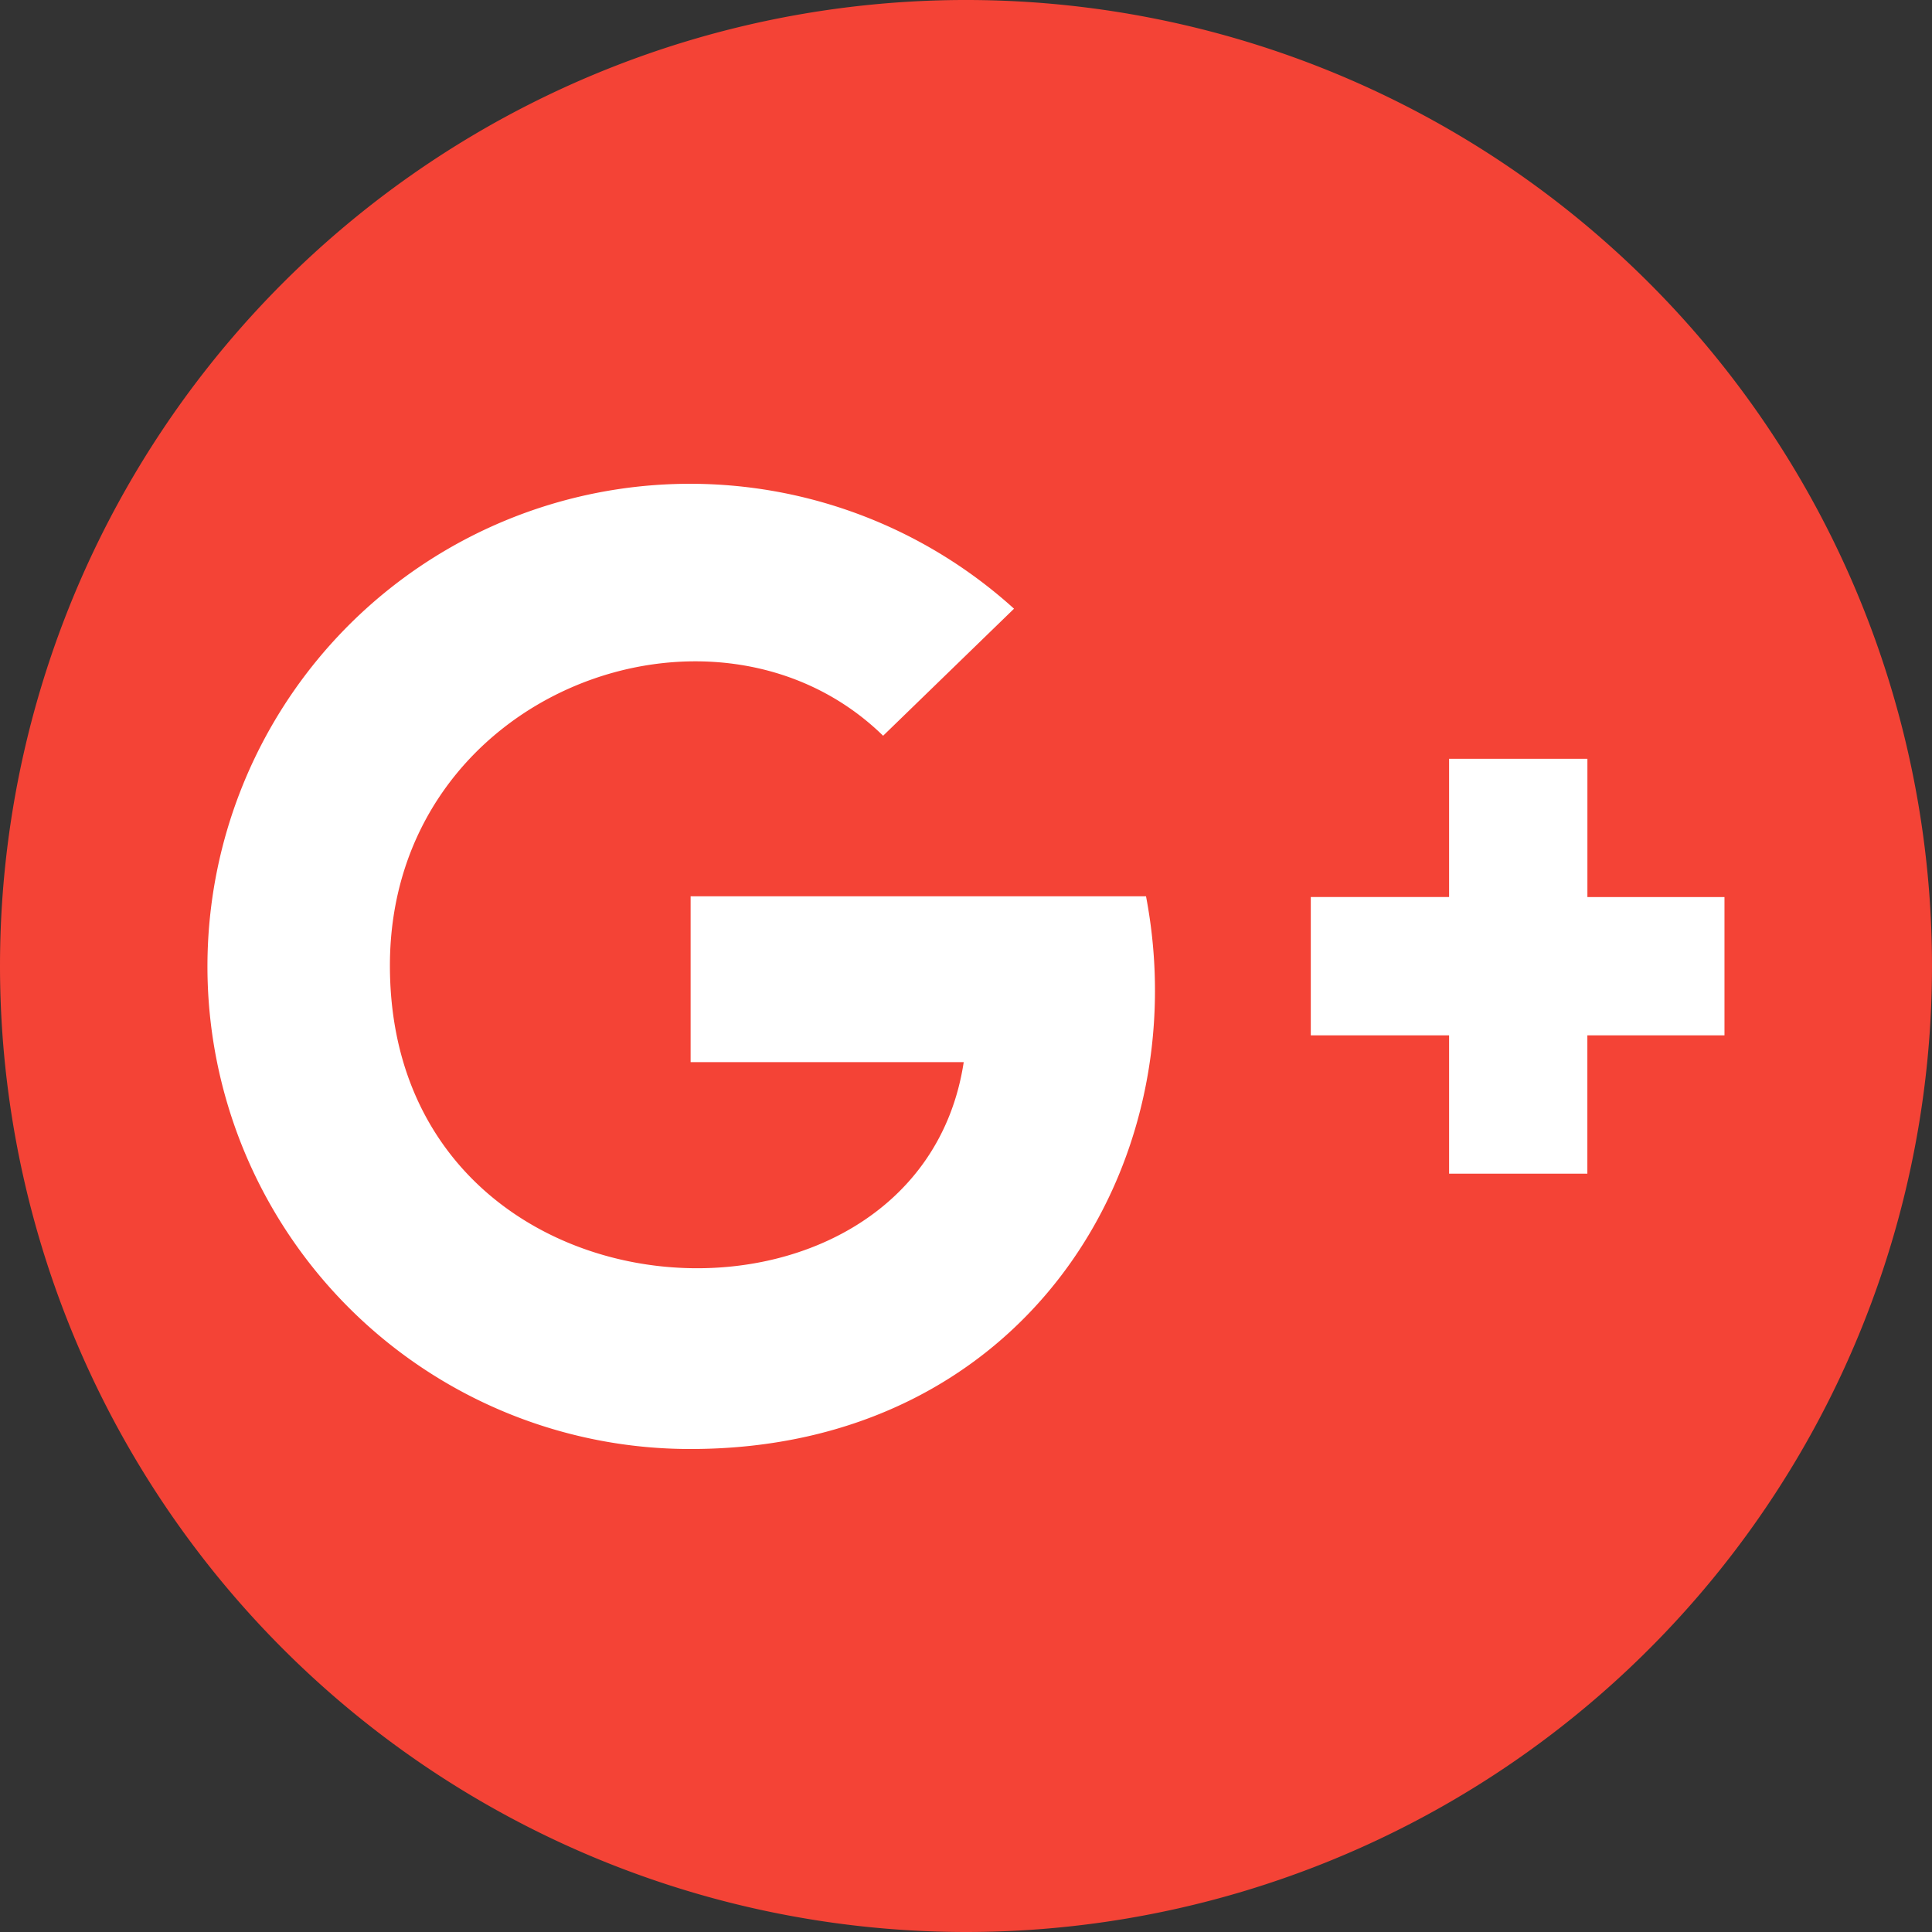 <svg xmlns="http://www.w3.org/2000/svg" width="39" height="39" viewBox="0 0 39 39">
  <rect x="0" y="0" width="39" height="39" fill="#333333" stroke="none"/>
  <g id="google-plus-icon" transform="translate(-213 -542)">
    <g id="Ellipse_367" data-name="Ellipse 367" transform="translate(216 548)" fill="#fff" stroke="#707070" stroke-width="1">
      <ellipse cx="17.5" cy="13.5" rx="17.5" ry="13.5" stroke="none"/>
      <ellipse cx="17.5" cy="13.5" rx="17" ry="13" fill="none"/>
    </g>
    <path id="google-plus_1_" data-name="google-plus (1)" d="M19.5,39A19.5,19.5,0,1,0,0,19.5,19.507,19.507,0,0,0,19.5,39Zm6.96-20.893h2.792v-2.79h2.792v2.792h2.767V20.9H32.043v2.792H29.252V20.9H26.46Zm-5.991-5.819-2.642,2.564c-3.38-3.3-9.956-.9-9.956,4.639,0,7.509,10.658,8.023,11.583,1.95H13.941V18.093h9.193c1.043,5.453-2.478,11.157-9.193,11.157v0a9.742,9.742,0,1,1,6.528-16.963Z" transform="translate(213 542)" fill="#f44336"/>
  </g>
</svg>
